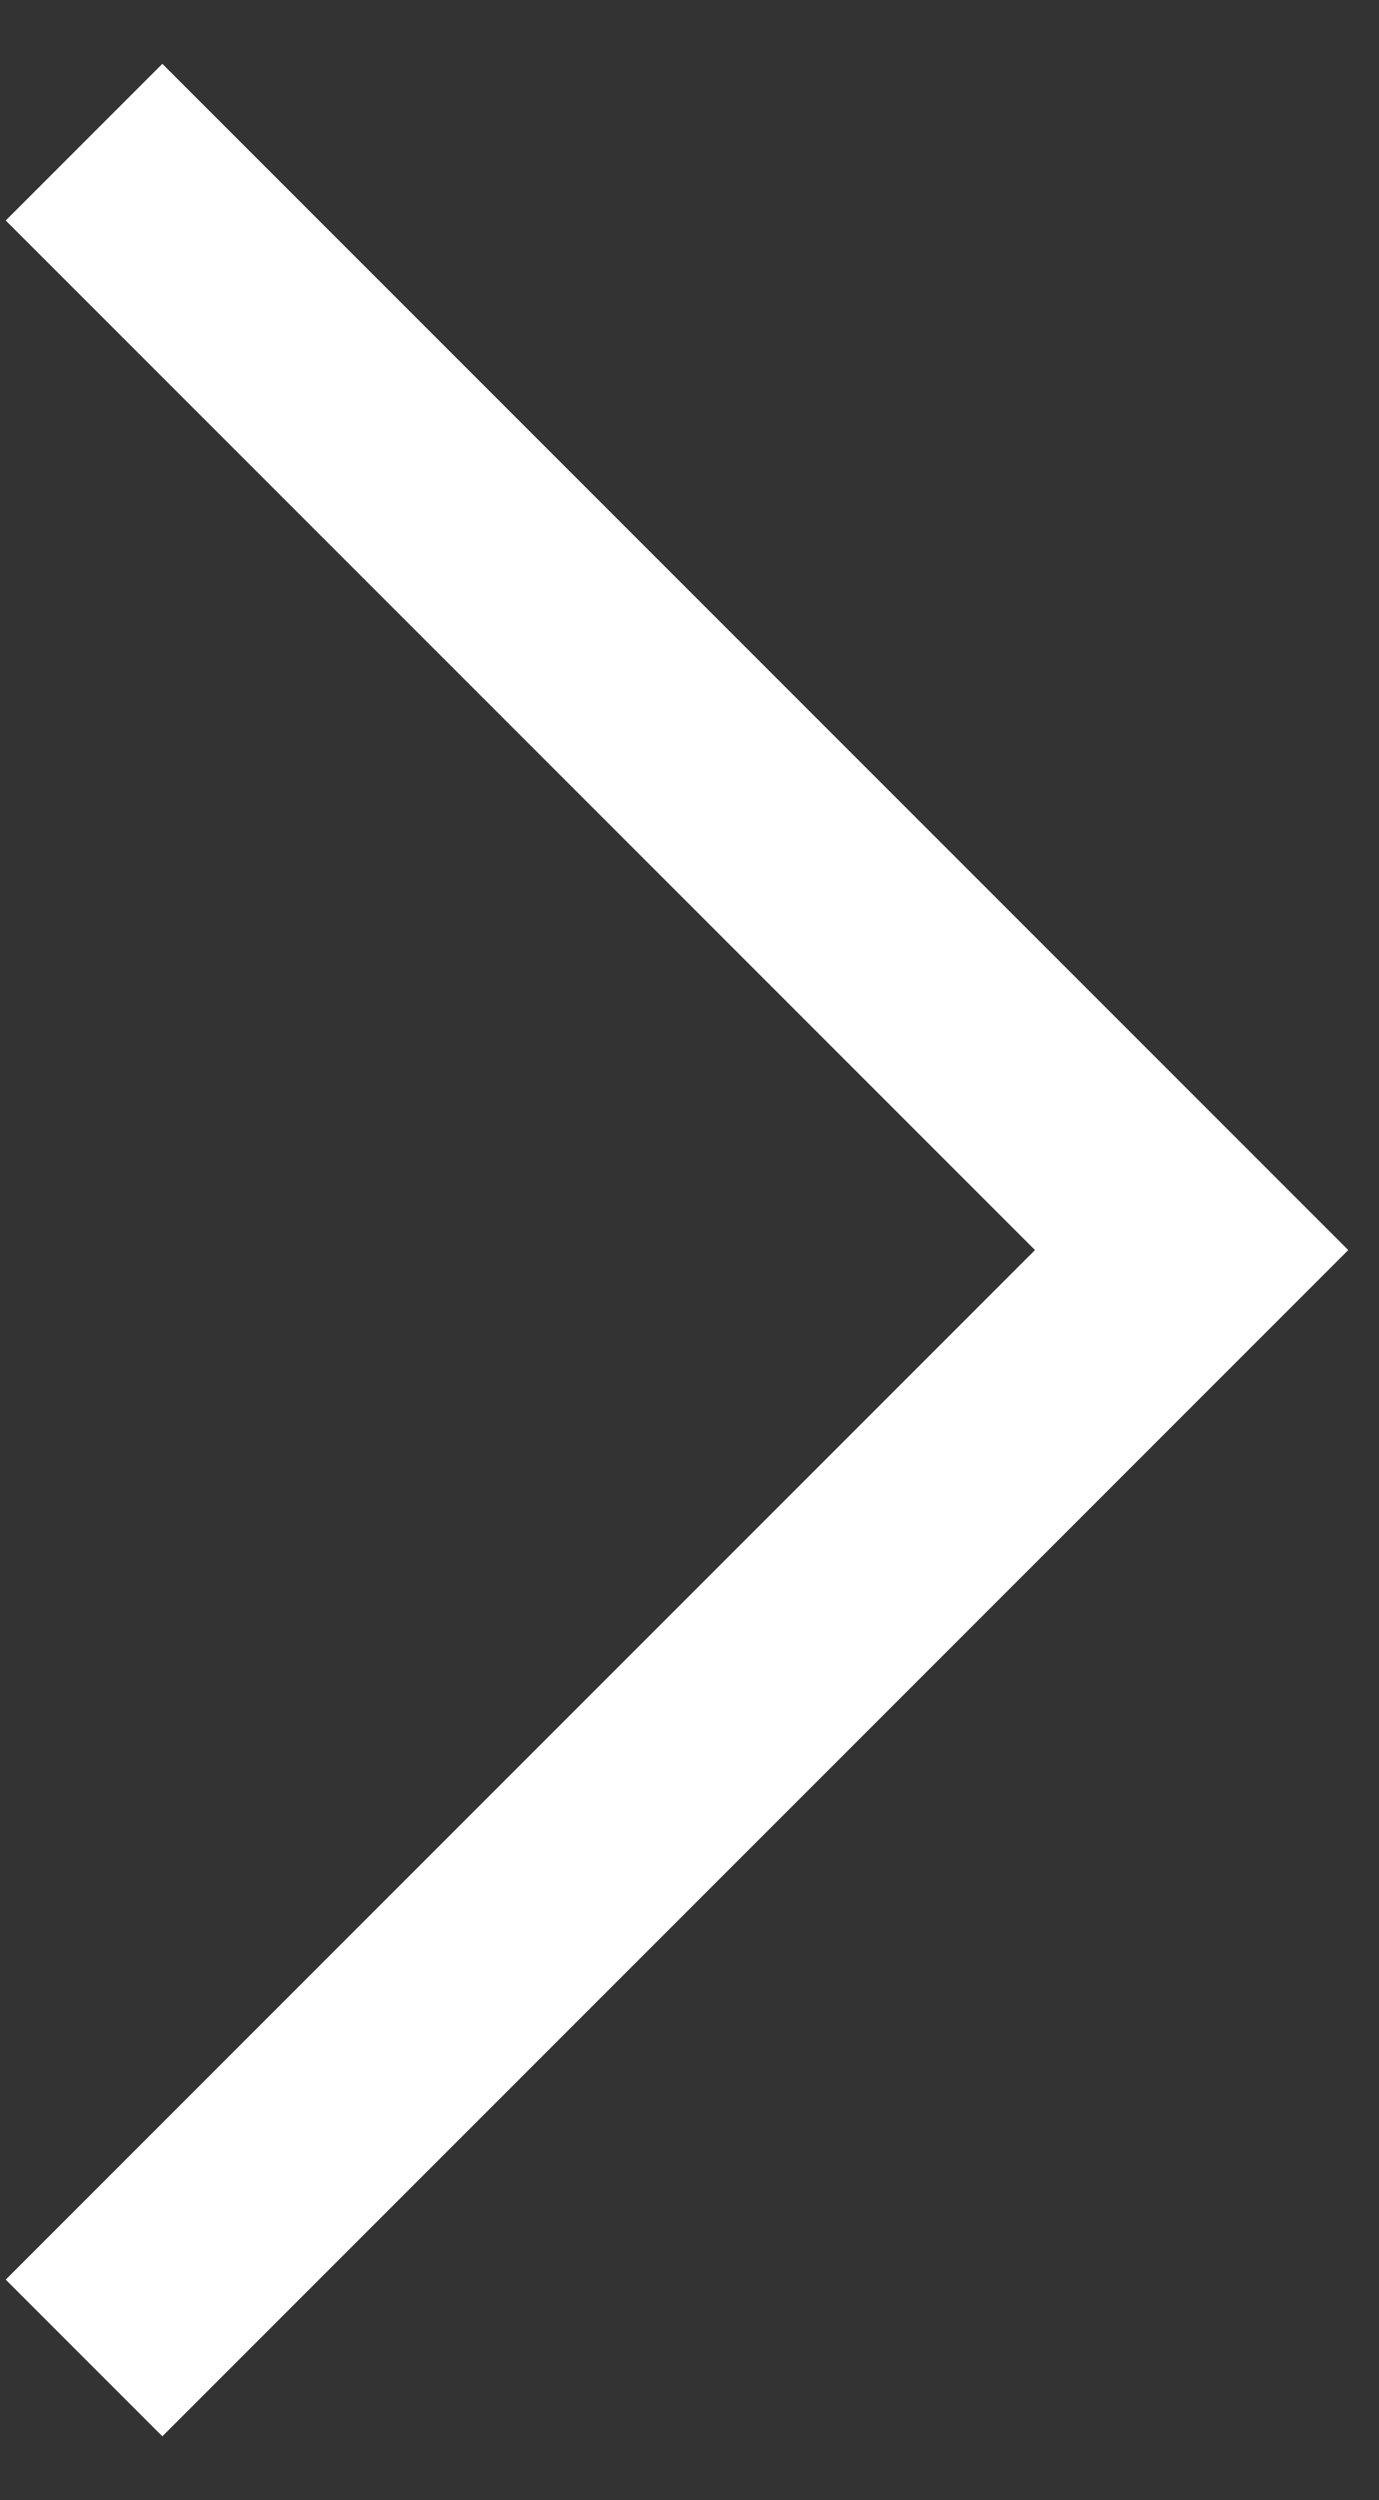 <svg width="16" height="29" viewBox="0 0 16 29" fill="none" xmlns="http://www.w3.org/2000/svg">
<rect x="0" y="0" width="16" height="29" fill="#333333" stroke="none"/>
<path d="M0.975 1.649L13.826 14.5L0.975 27.351" stroke="white" stroke-width="2.57"/>
</svg>
